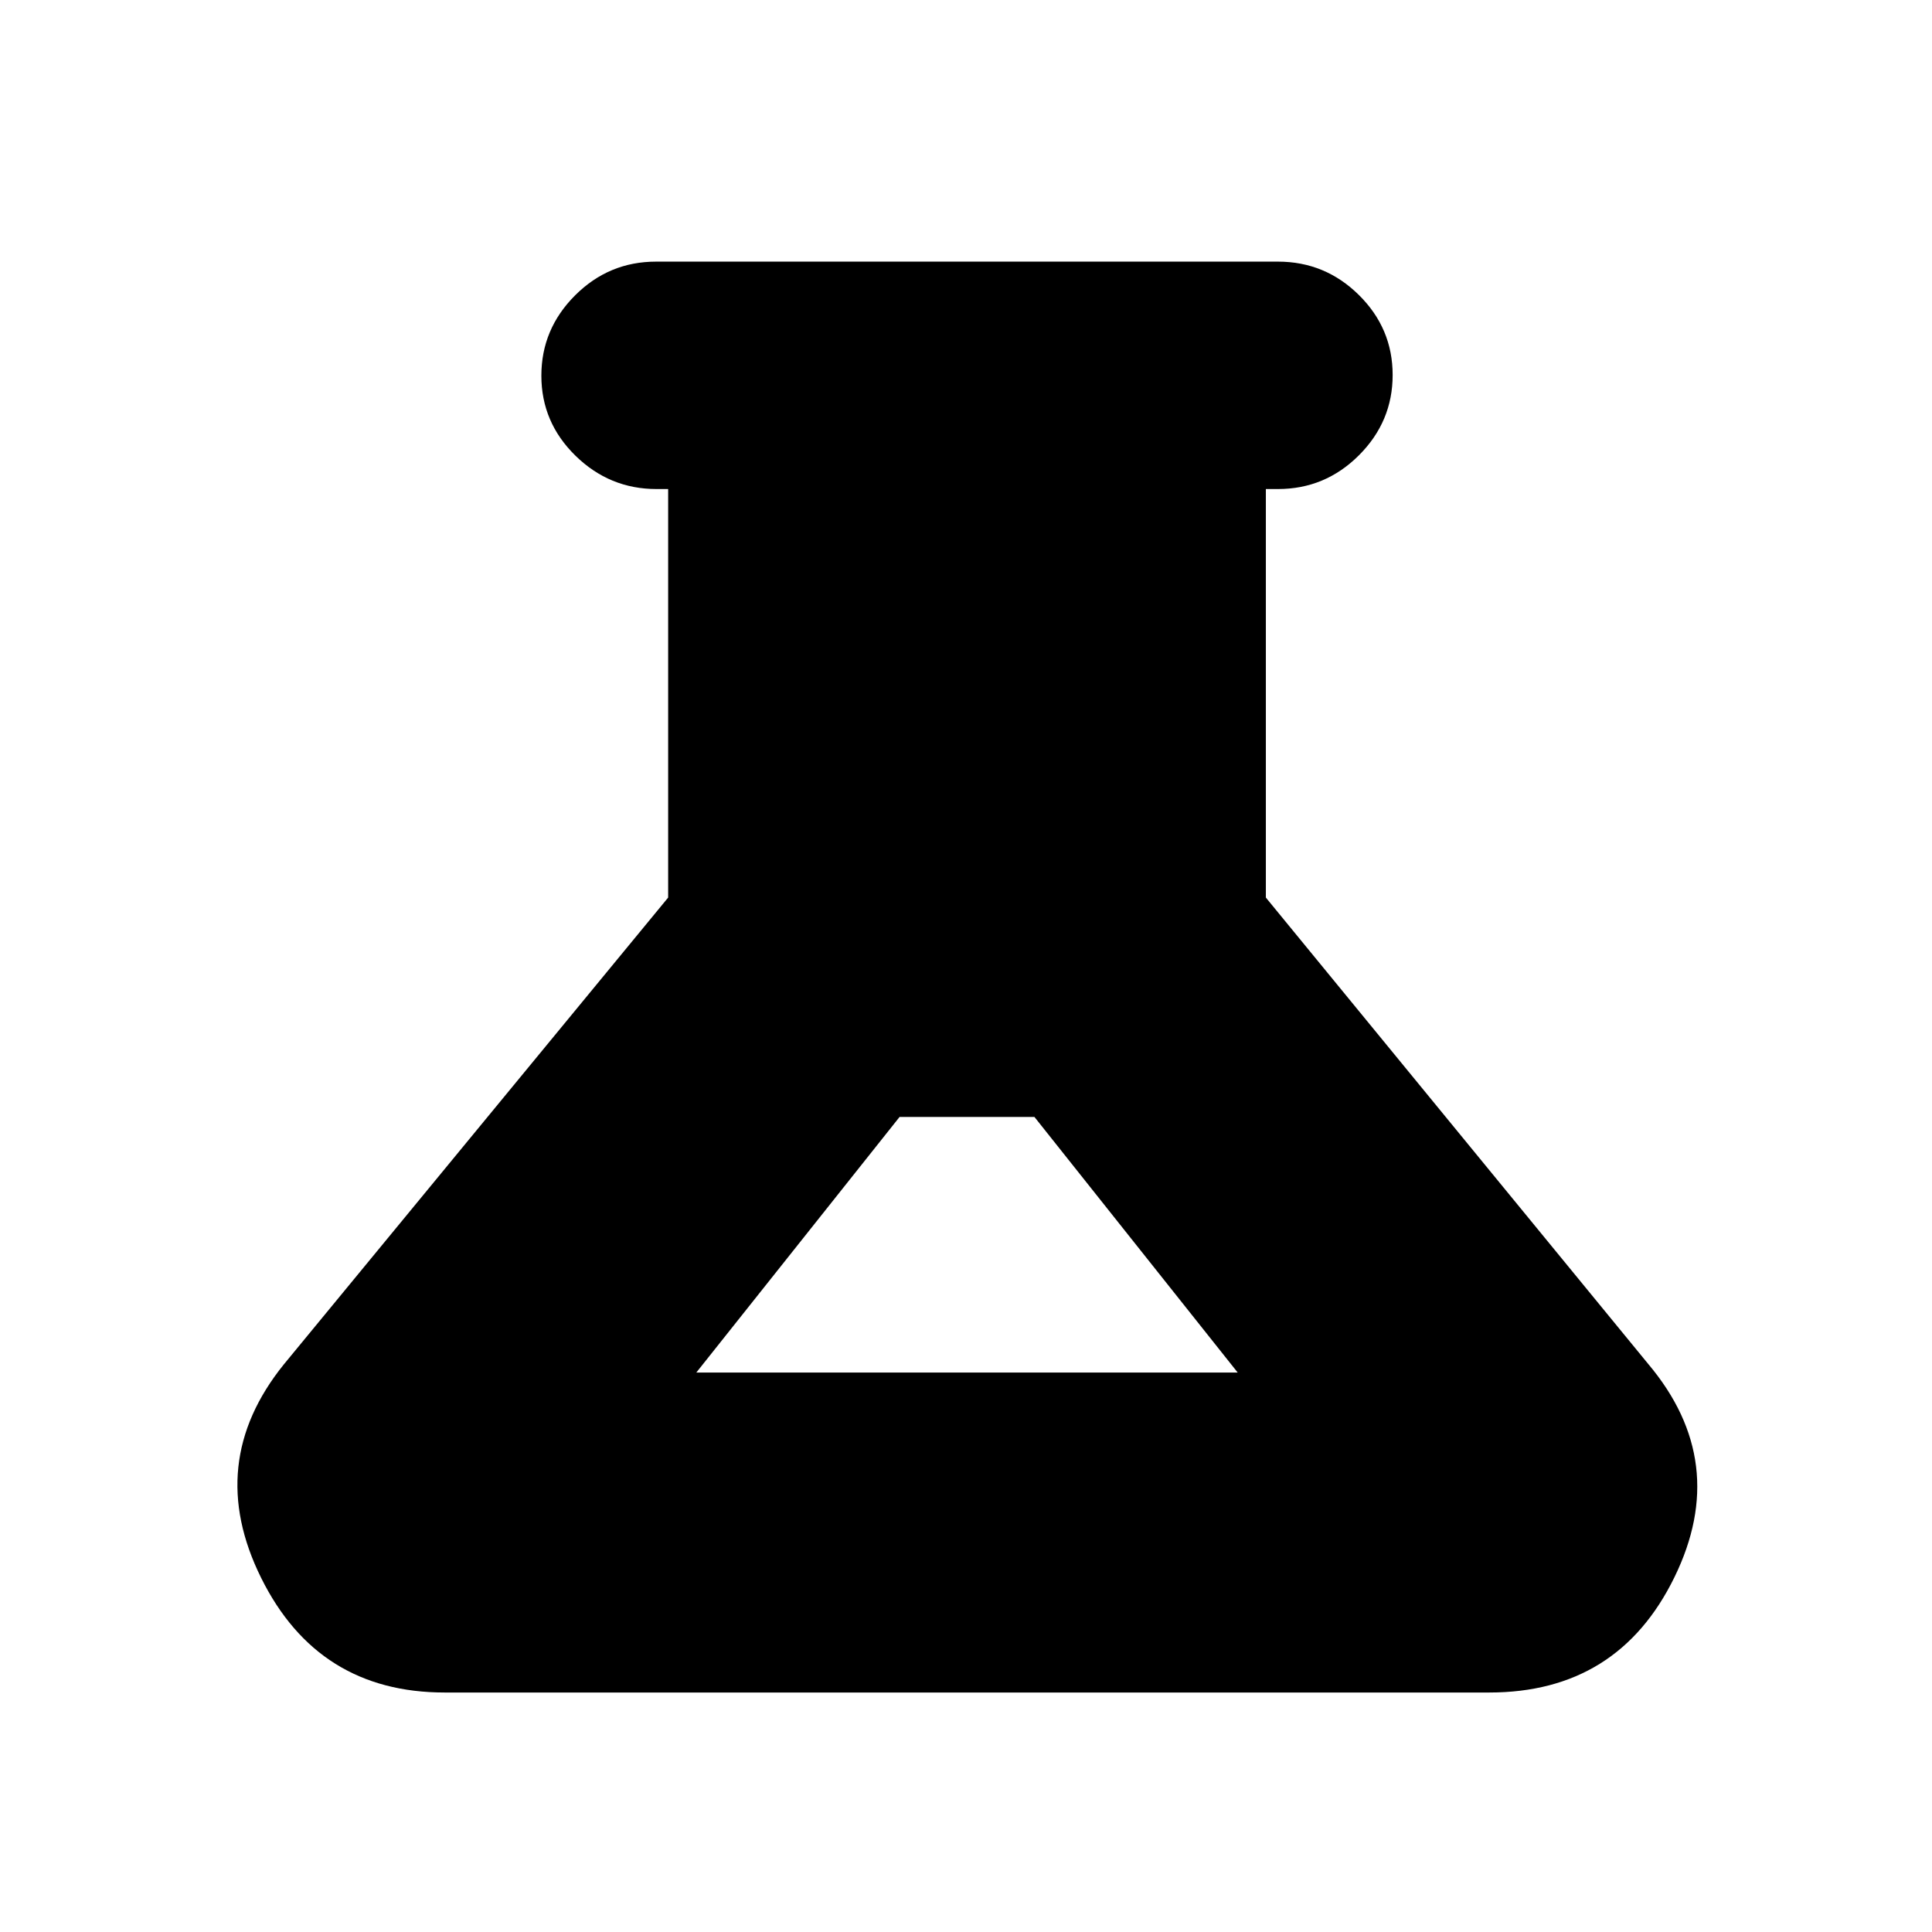 <svg xmlns="http://www.w3.org/2000/svg" height="20" viewBox="0 -960 960 960" width="20"><path d="M221-119q-63.016 0-91.258-57Q101.5-233 141-282l191-232v-203h-5.789q-23.361 0-40.286-16.583Q269-750.167 269-773.333q0-23.167 16.775-39.917T326-830h309q23.45 0 40.225 16.583Q692-796.833 692-773.667q0 23.167-16.775 39.917T635-717h-6v203l190.024 231.786Q860-233.5 832-176.25T740-119H221Zm125-159h269L514-405h-67L346-278Z"/></svg>